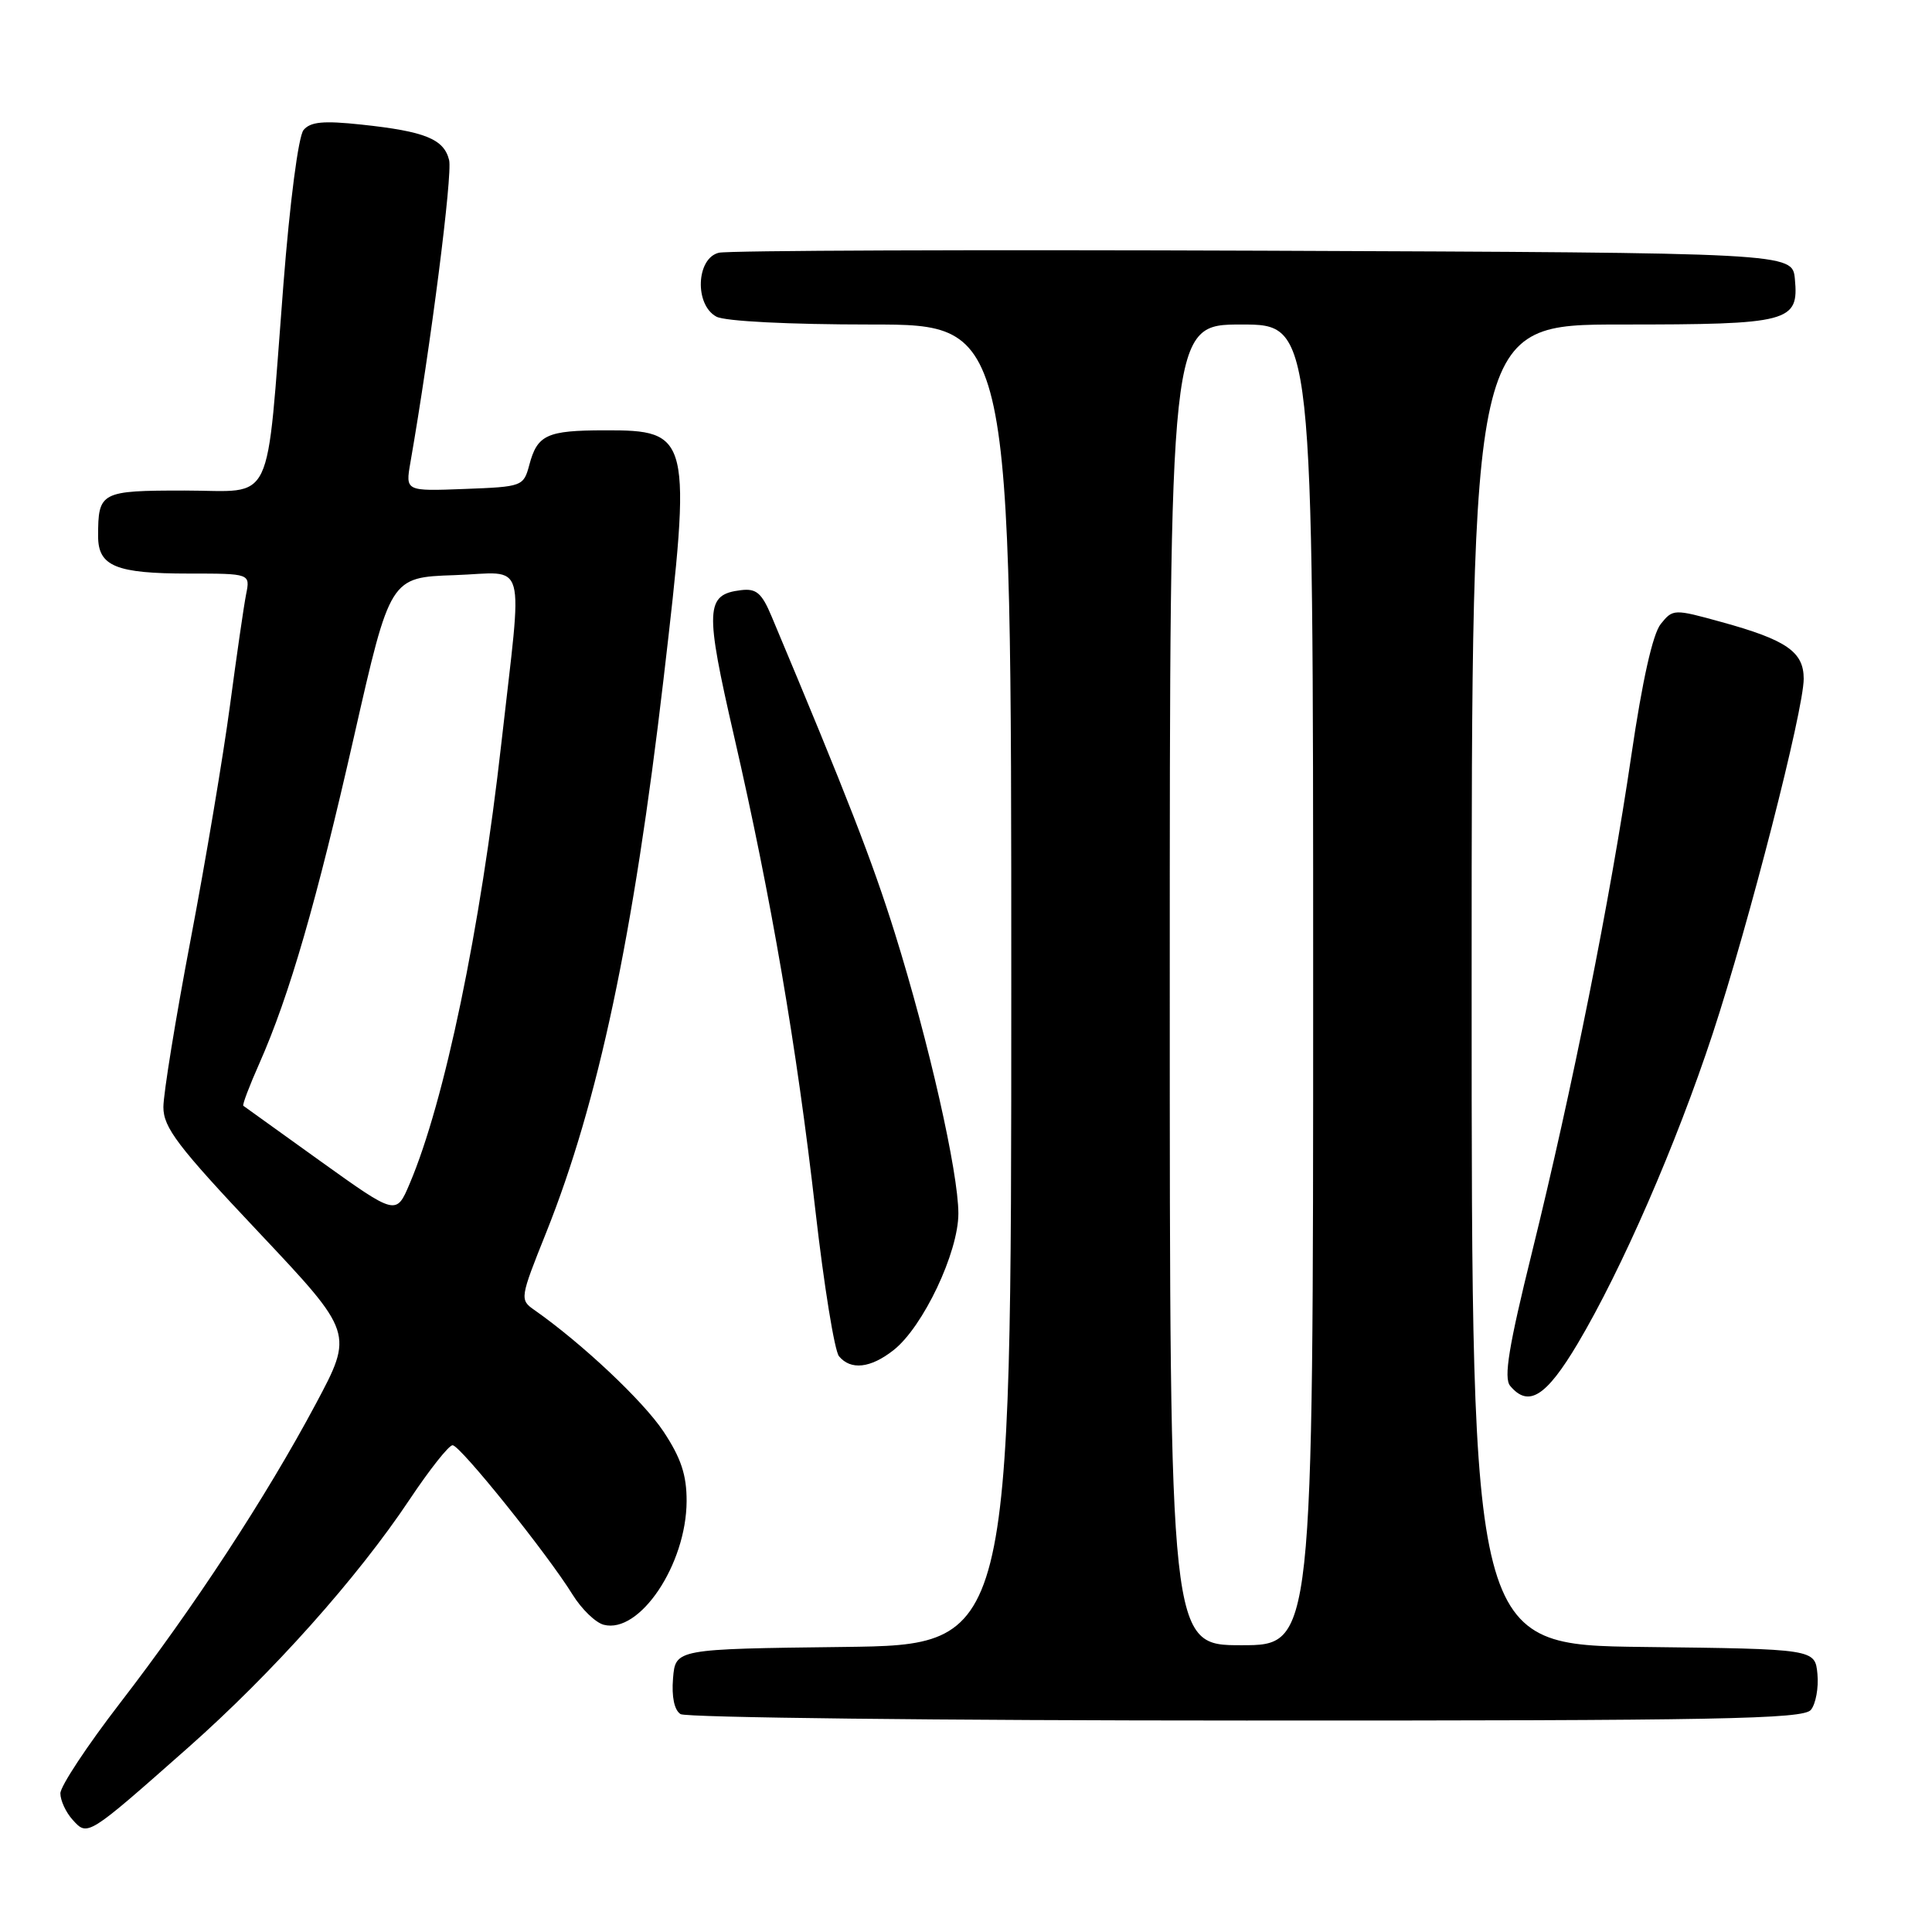 <?xml version="1.0" encoding="UTF-8" standalone="no"?>
<!DOCTYPE svg PUBLIC "-//W3C//DTD SVG 1.1//EN" "http://www.w3.org/Graphics/SVG/1.1/DTD/svg11.dtd" >
<svg xmlns="http://www.w3.org/2000/svg" xmlns:xlink="http://www.w3.org/1999/xlink" version="1.1" viewBox="0 0 256 256">
 <g >
 <path fill="currentColor"
d=" M 24.90 231.59 C 36.07 221.71 47.32 209.12 54.27 198.70 C 56.91 194.74 59.47 191.50 59.97 191.50 C 60.97 191.50 72.55 205.92 75.88 211.31 C 77.06 213.21 78.91 215.01 80.00 215.29 C 84.75 216.53 90.94 207.31 90.98 198.92 C 90.99 195.46 90.25 193.21 87.92 189.69 C 85.25 185.66 77.09 177.98 70.79 173.57 C 68.86 172.22 68.89 172.01 72.37 163.33 C 79.28 146.05 83.93 124.12 87.92 90.00 C 91.69 57.69 91.53 56.99 80.10 57.02 C 72.46 57.03 71.20 57.61 70.14 61.59 C 69.37 64.45 69.24 64.50 61.54 64.79 C 53.72 65.09 53.72 65.09 54.38 61.29 C 57.08 45.81 59.98 23.10 59.51 21.21 C 58.82 18.42 56.33 17.41 47.90 16.51 C 42.85 15.97 41.14 16.13 40.22 17.23 C 39.54 18.06 38.41 26.73 37.55 37.73 C 35.20 67.79 36.53 65.00 24.48 65.00 C 13.32 65.00 13.00 65.17 13.00 71.05 C 13.00 75.03 15.36 76.00 25.01 76.00 C 33.16 76.00 33.16 76.00 32.61 78.75 C 32.31 80.26 31.35 86.90 30.47 93.50 C 29.59 100.10 27.25 114.05 25.26 124.50 C 23.27 134.95 21.65 144.94 21.65 146.69 C 21.65 149.41 23.53 151.89 34.26 163.26 C 46.86 176.63 46.86 176.63 41.82 186.07 C 35.26 198.36 25.68 212.99 15.87 225.71 C 11.54 231.33 8.00 236.69 8.00 237.63 C 8.00 238.57 8.73 240.15 9.63 241.14 C 11.62 243.34 11.55 243.39 24.90 231.59 Z  M 239.95 226.57 C 240.60 225.78 240.99 223.64 240.82 221.82 C 240.50 218.50 240.50 218.50 217.75 218.23 C 195.00 217.96 195.00 217.96 195.00 130.48 C 195.00 43.00 195.00 43.00 214.81 43.00 C 237.16 43.00 238.37 42.68 237.83 36.96 C 237.50 33.50 237.50 33.50 167.50 33.22 C 129.00 33.07 96.49 33.19 95.25 33.49 C 92.24 34.22 92.01 40.40 94.93 41.96 C 96.07 42.57 104.55 43.00 115.43 43.00 C 134.00 43.00 134.00 43.00 134.00 130.48 C 134.00 217.96 134.00 217.96 111.75 218.23 C 89.50 218.50 89.50 218.50 89.18 222.40 C 88.98 224.84 89.35 226.61 90.18 227.13 C 90.91 227.59 124.63 227.98 165.13 227.98 C 227.88 228.00 238.93 227.79 239.95 226.57 Z  M 209.06 178.02 C 214.89 168.20 222.10 151.66 226.93 137.00 C 231.75 122.36 239.00 94.09 239.00 89.94 C 239.00 86.37 236.72 84.79 228.10 82.42 C 221.80 80.68 221.67 80.68 220.06 82.68 C 219.00 83.99 217.62 90.15 216.16 100.10 C 213.36 119.17 208.32 144.36 203.01 165.88 C 199.91 178.41 199.23 182.57 200.10 183.63 C 202.53 186.54 204.86 185.08 209.06 178.02 Z  M 118.40 178.90 C 122.32 175.82 127.00 165.93 126.99 160.78 C 126.98 155.30 123.08 138.09 118.58 123.67 C 115.58 114.09 112.27 105.57 102.25 81.70 C 100.94 78.57 100.22 77.95 98.18 78.20 C 93.46 78.77 93.38 80.66 97.29 97.65 C 102.17 118.88 105.58 138.74 108.05 160.44 C 109.18 170.33 110.58 178.99 111.17 179.71 C 112.73 181.59 115.35 181.30 118.40 178.90 Z  M 42.50 153.89 C 37.00 149.95 32.38 146.63 32.24 146.52 C 32.09 146.40 33.05 143.87 34.37 140.90 C 38.36 131.88 41.93 119.54 46.93 97.50 C 51.70 76.50 51.70 76.50 60.23 76.21 C 70.00 75.88 69.27 73.26 66.43 98.50 C 63.66 123.12 58.91 145.97 54.28 156.85 C 52.50 161.05 52.50 161.05 42.50 153.89 Z  M 155.00 130.50 C 155.00 43.00 155.00 43.00 164.50 43.00 C 174.00 43.00 174.00 43.00 174.00 130.50 C 174.00 218.00 174.00 218.00 164.50 218.00 C 155.00 218.00 155.00 218.00 155.00 130.50 Z "/>
</g>
</svg>